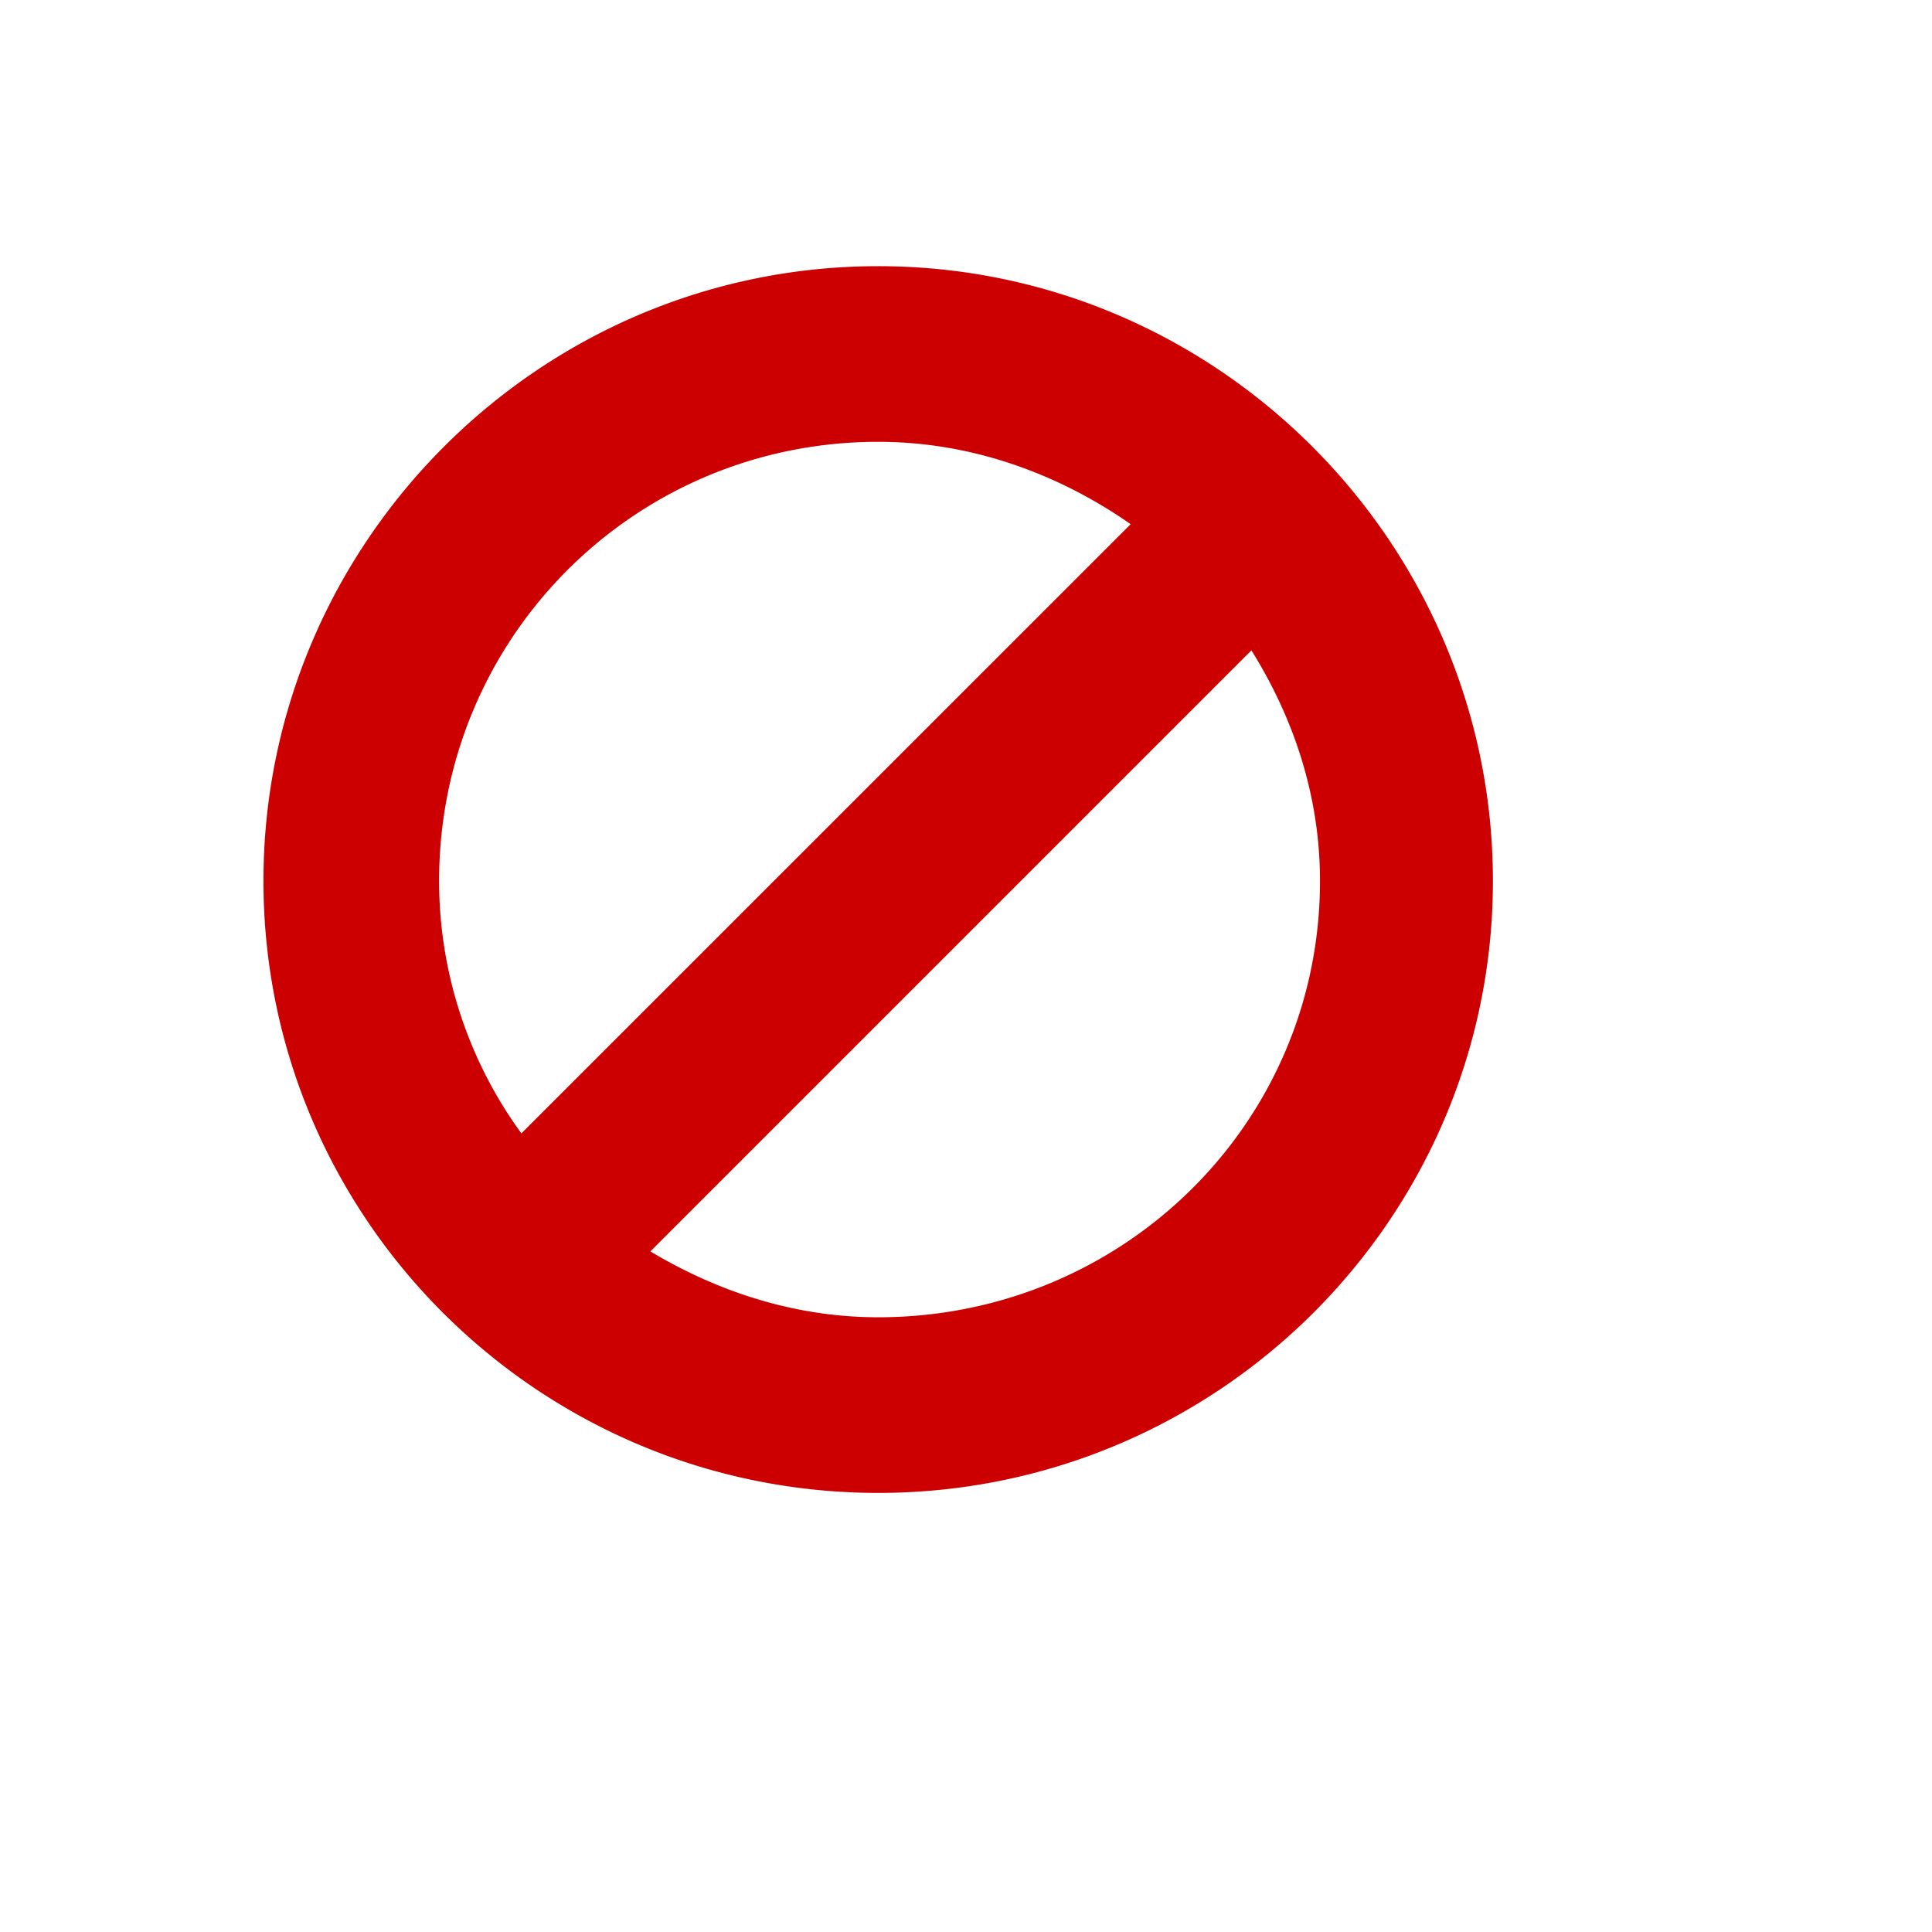 <svg xmlns="http://www.w3.org/2000/svg" viewBox="-2 -2 22 22">
    <path d="M8 1.031c-3.86 0-7 3.156-7 7C1 11.876 4.14 15 8 15s7-3.124 7-6.969c0-3.844-3.14-7-7-7zm0 2c1.073 0 2.062.37 2.875.938l-6.938 6.937A4.88 4.88 0 0 1 3 8.031c0-2.765 2.223-5 5-5zm4.25 2.375c.478.765.781 1.653.781 2.625C13.031 10.797 10.777 13 8 13c-.957 0-1.835-.296-2.594-.75z" style="line-height:normal;-inkscape-font-specification:Sans;text-indent:0;text-align:start;text-decoration-line:none;text-transform:none;marker:none" color="#000" font-weight="400" font-family="Sans" overflow="visible" fill="#c00"/>
</svg>
